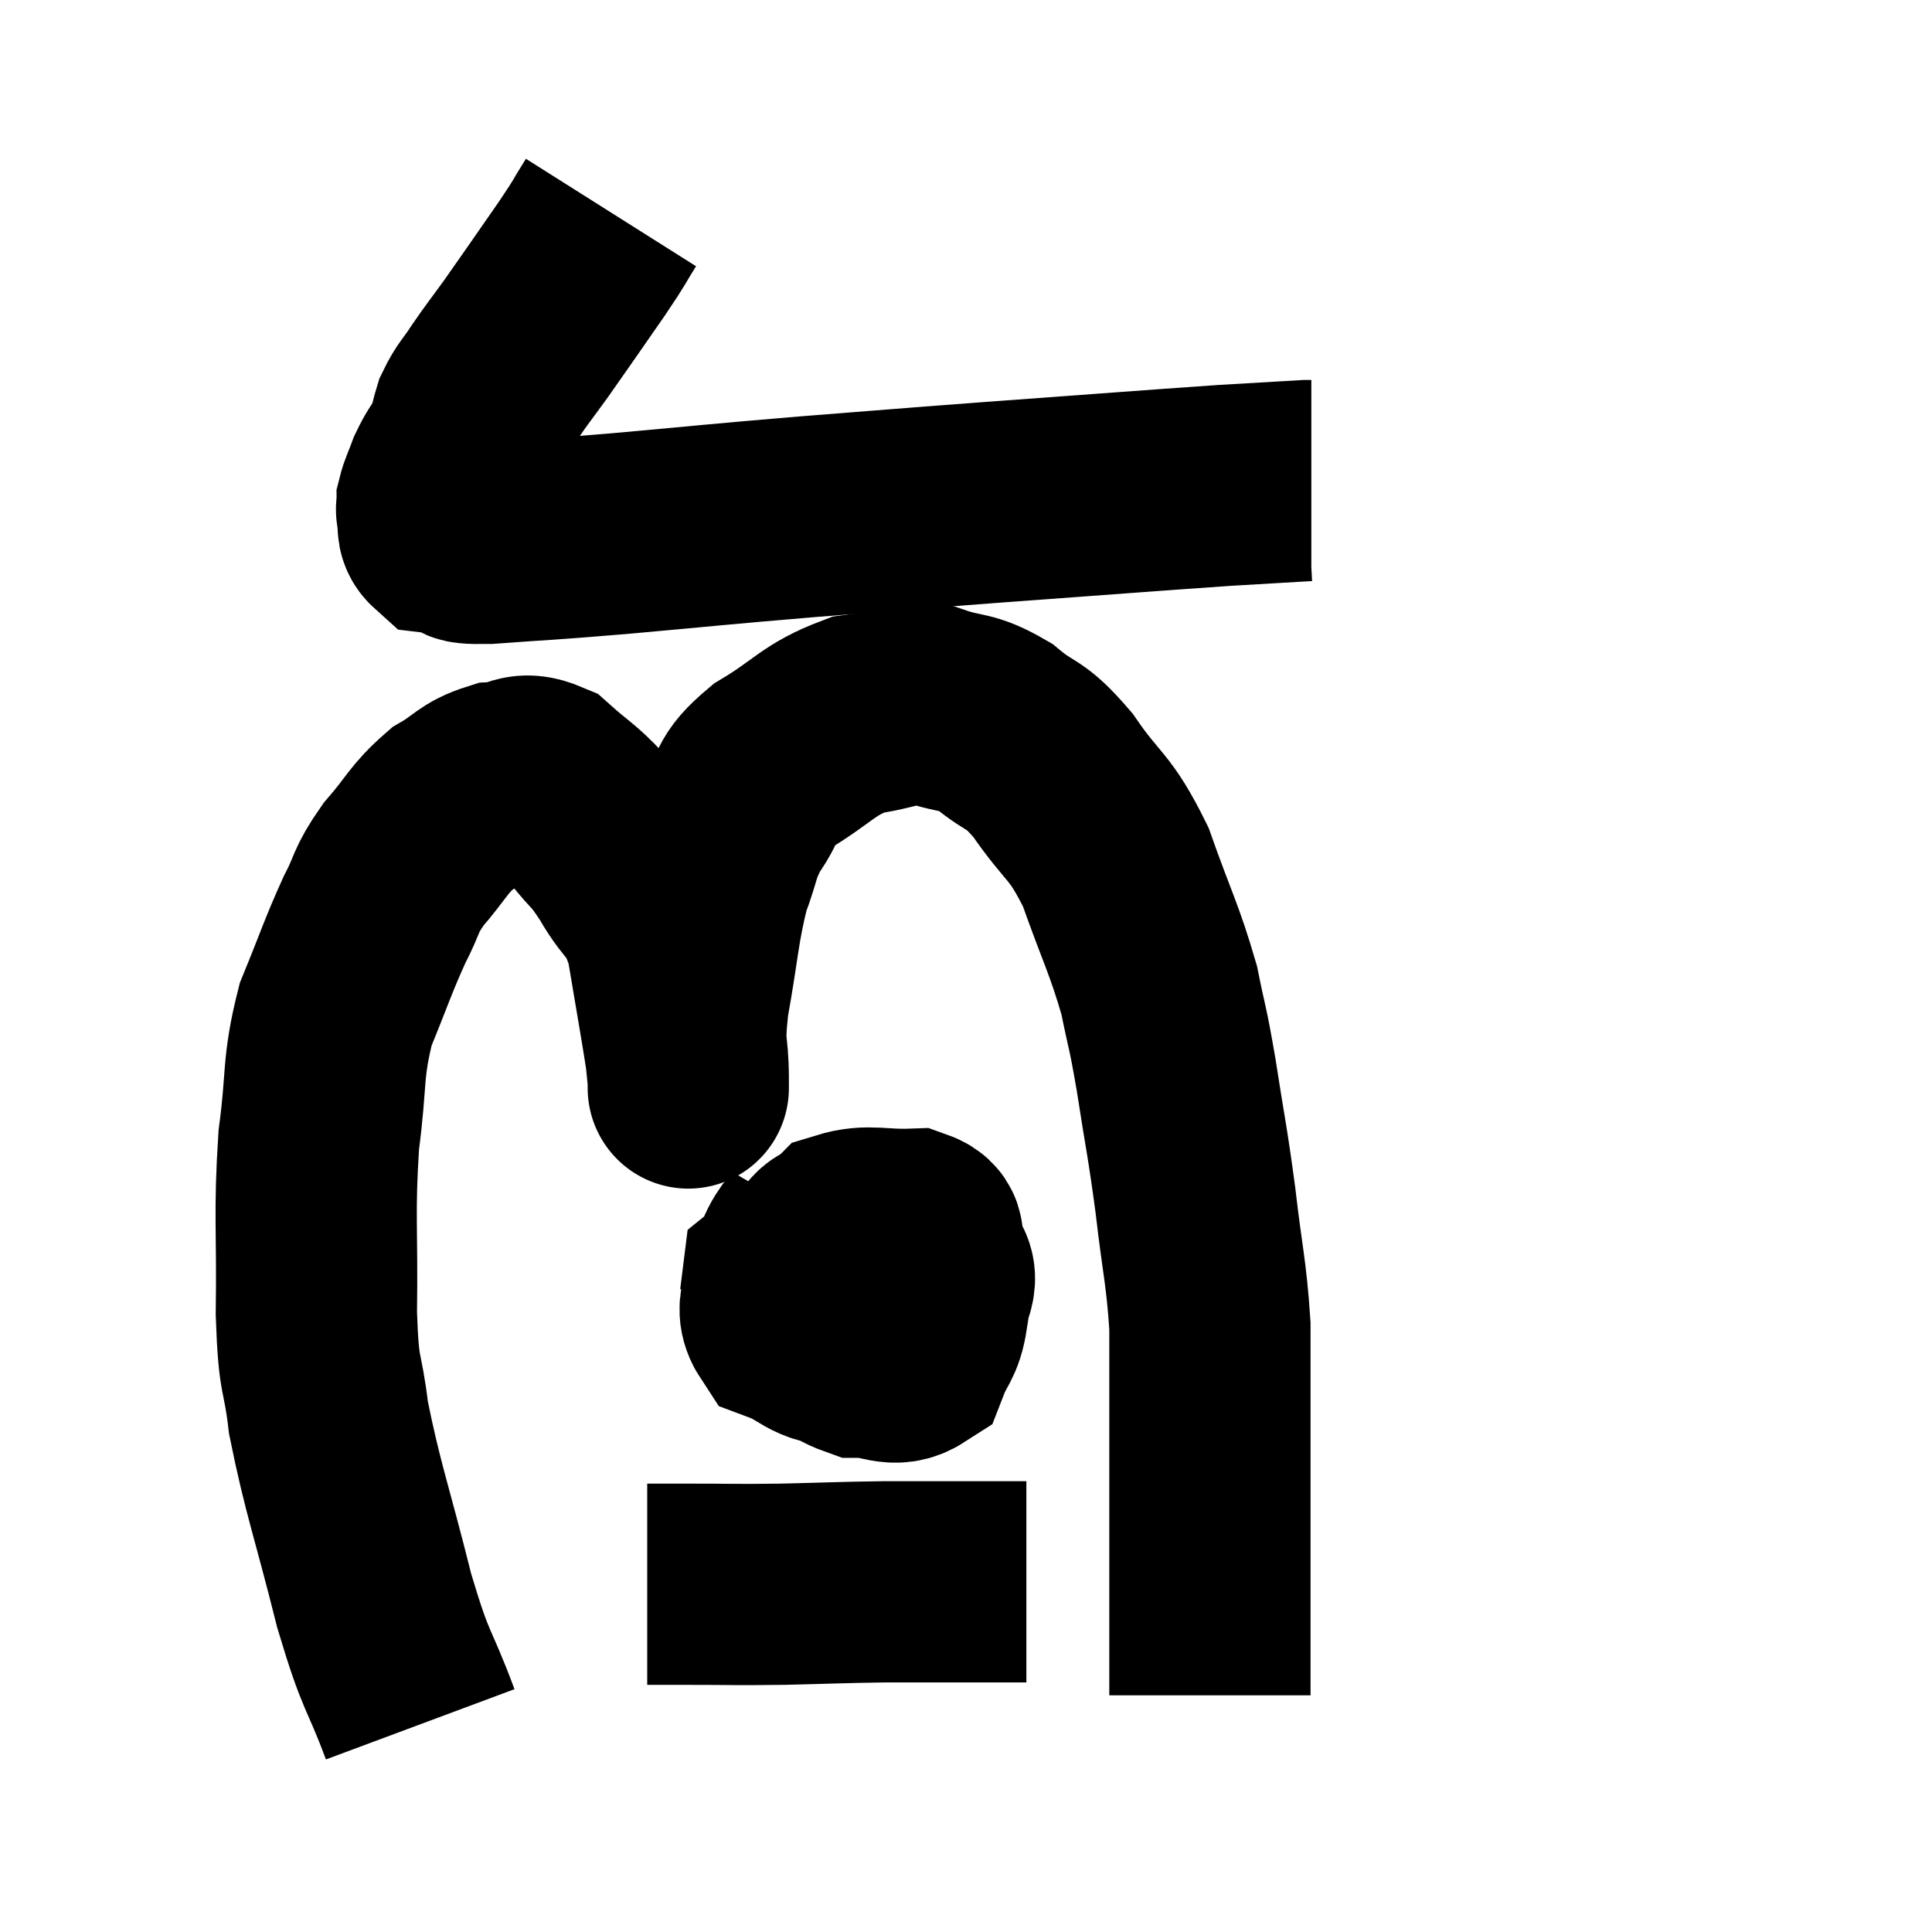 <svg width="48" height="48" viewBox="0 0 48 48" xmlns="http://www.w3.org/2000/svg"><path d="M 15.18 5.28 C 14.82 5.85, 14.985 5.64, 14.46 6.42 C 13.77 7.41, 13.62 7.635, 13.08 8.4 C 12.69 8.94, 12.63 9, 12.3 9.48 C 12.03 9.9, 11.955 9.915, 11.76 10.32 C 11.64 10.71, 11.685 10.725, 11.52 11.1 C 11.31 11.46, 11.265 11.475, 11.1 11.82 C 10.98 12.15, 10.92 12.24, 10.86 12.48 C 10.86 12.63, 10.83 12.585, 10.86 12.78 C 10.92 13.02, 10.83 13.125, 10.98 13.26 C 11.22 13.29, 11.175 13.26, 11.46 13.32 C 11.79 13.41, 11.145 13.515, 12.12 13.5 C 13.74 13.38, 13.38 13.425, 15.36 13.26 C 17.7 13.05, 17.715 13.035, 20.04 12.84 C 22.35 12.66, 22.065 12.675, 24.66 12.48 C 27.54 12.27, 28.47 12.195, 30.42 12.06 C 31.44 12, 31.92 11.97, 32.46 11.94 C 32.52 11.94, 32.55 11.94, 32.58 11.94 L 32.58 11.94" fill="none" stroke="black" stroke-width="5"></path><path d="M 10.44 42.84 C 9.87 41.31, 9.87 41.685, 9.3 39.78 C 8.73 37.5, 8.52 37.005, 8.16 35.22 C 8.01 33.93, 7.92 34.365, 7.86 32.64 C 7.89 30.48, 7.8 30.18, 7.92 28.32 C 8.13 26.76, 7.995 26.565, 8.34 25.2 C 8.82 24.03, 8.88 23.79, 9.3 22.86 C 9.66 22.17, 9.54 22.17, 10.02 21.48 C 10.62 20.79, 10.635 20.61, 11.22 20.1 C 11.79 19.77, 11.79 19.62, 12.36 19.44 C 12.93 19.41, 12.93 19.14, 13.5 19.38 C 14.07 19.89, 14.13 19.86, 14.64 20.4 C 15.09 20.97, 15.06 20.805, 15.54 21.54 C 16.05 22.44, 16.185 22.17, 16.56 23.34 C 16.8 24.78, 16.905 25.35, 17.04 26.22 C 17.07 26.52, 17.085 26.67, 17.1 26.82 C 17.1 26.82, 17.1 27.3, 17.1 26.82 C 17.1 25.86, 16.965 26.13, 17.1 24.9 C 17.37 23.4, 17.355 23.04, 17.64 21.9 C 17.94 21.12, 17.85 21.06, 18.24 20.34 C 18.72 19.68, 18.435 19.665, 19.2 19.02 C 20.25 18.39, 20.31 18.135, 21.3 17.76 C 22.23 17.64, 22.305 17.445, 23.16 17.52 C 23.94 17.79, 23.97 17.625, 24.72 18.06 C 25.44 18.66, 25.41 18.39, 26.16 19.26 C 26.94 20.4, 27.06 20.205, 27.72 21.54 C 28.26 23.07, 28.425 23.31, 28.8 24.6 C 29.01 25.65, 28.995 25.395, 29.22 26.7 C 29.46 28.26, 29.49 28.26, 29.7 29.82 C 29.88 31.38, 29.97 31.59, 30.06 32.94 C 30.06 34.08, 30.06 34.23, 30.06 35.22 C 30.06 36.06, 30.06 36.21, 30.06 36.9 C 30.06 37.44, 30.06 37.5, 30.06 37.98 C 30.06 38.4, 30.06 38.565, 30.06 38.82 C 30.06 38.91, 30.06 38.88, 30.06 39 C 30.06 39.15, 30.06 39.15, 30.06 39.3 C 30.06 39.45, 30.06 39.33, 30.06 39.6 C 30.06 39.99, 30.06 39.87, 30.06 40.38 C 30.06 41.01, 30.06 41.205, 30.06 41.64 C 30.06 41.88, 30.06 42, 30.06 42.12 L 30.06 42.12" fill="none" stroke="black" stroke-width="5"></path><path d="M 20.34 30.36 C 20.01 30.93, 19.89 30.87, 19.68 31.5 C 19.59 32.19, 19.185 32.4, 19.5 32.88 C 20.22 33.15, 20.25 33.435, 20.94 33.42 C 21.6 33.12, 21.78 33.36, 22.26 32.82 C 22.56 32.04, 22.755 31.83, 22.86 31.26 C 22.77 30.9, 23.145 30.705, 22.68 30.54 C 21.84 30.57, 21.585 30.42, 21 30.6 C 20.67 30.93, 20.565 30.705, 20.34 31.26 C 20.22 32.04, 19.845 32.205, 20.1 32.82 C 20.73 33.27, 20.73 33.495, 21.36 33.72 C 21.99 33.72, 22.2 33.99, 22.62 33.72 C 22.83 33.18, 22.95 33.225, 23.04 32.64 C 23.01 32.01, 23.49 31.785, 22.98 31.38 C 21.99 31.2, 21.885 30.9, 21 31.02 C 20.22 31.44, 19.845 31.53, 19.44 31.86 L 19.38 32.34" fill="none" stroke="black" stroke-width="5"></path><path d="M 16.08 39.36 C 16.56 39.36, 16.2 39.36, 17.04 39.36 C 18.24 39.36, 18.21 39.375, 19.44 39.36 C 20.7 39.33, 20.865 39.315, 21.96 39.3 C 22.89 39.3, 23.085 39.3, 23.82 39.3 C 24.36 39.3, 24.48 39.3, 24.9 39.3 C 25.2 39.3, 25.35 39.3, 25.5 39.3 L 25.5 39.3" fill="none" stroke="black" stroke-width="5"></path></svg>